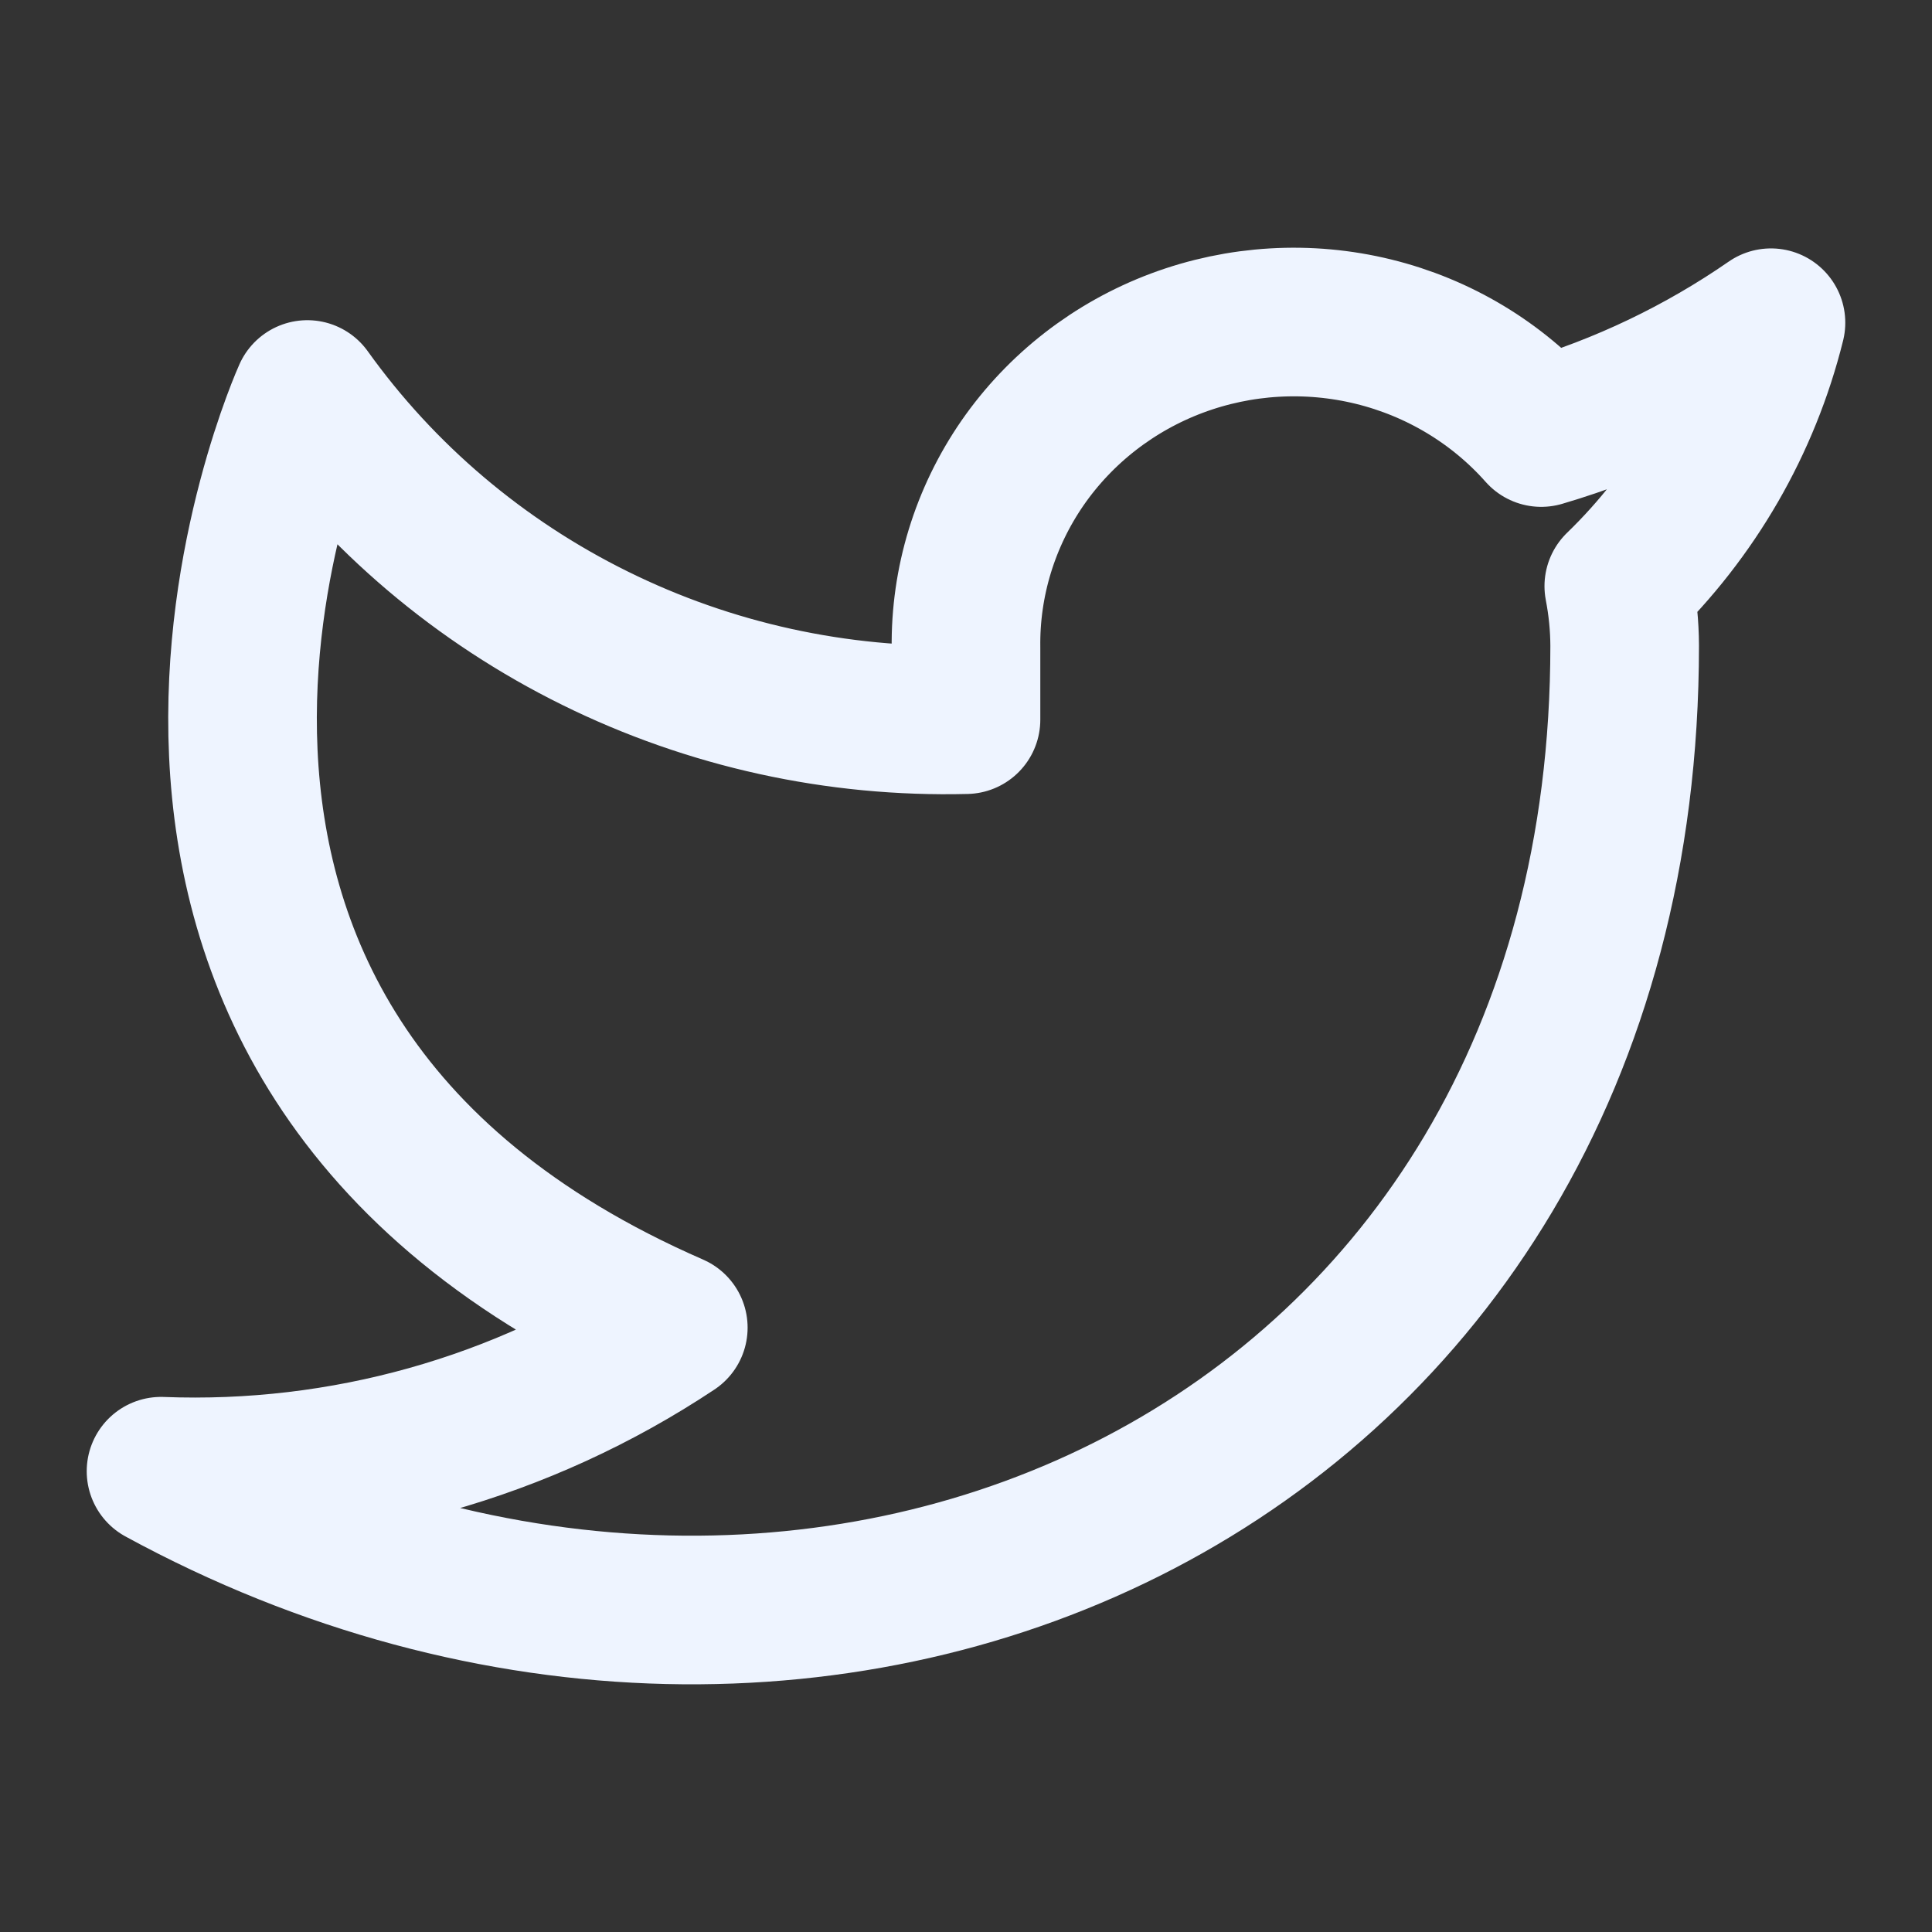 <svg width="26" height="26" viewBox="0 0 26 26" fill="none" xmlns="http://www.w3.org/2000/svg">
<rect x="0" y="0" width="26" height="26" fill="#333333" stroke="none"/>
<path d="M23.833 4.343C22.89 4.996 21.846 5.495 20.741 5.821C20.148 5.152 19.36 4.678 18.483 4.463C17.606 4.248 16.683 4.302 15.838 4.618C14.994 4.934 14.269 5.497 13.761 6.23C13.254 6.964 12.988 7.833 13 8.719V9.685C11.269 9.729 9.554 9.353 8.008 8.589C6.461 7.826 5.131 6.699 4.136 5.309C4.136 5.309 0.197 14.003 9.061 17.867C7.032 19.217 4.616 19.894 2.167 19.799C11.03 24.629 21.864 19.799 21.864 8.69C21.863 8.421 21.836 8.153 21.785 7.888C22.79 6.916 23.499 5.688 23.833 4.343Z" stroke="#EEF4FF" stroke-width="2" stroke-linecap="round" stroke-linejoin="round"/>
</svg>
